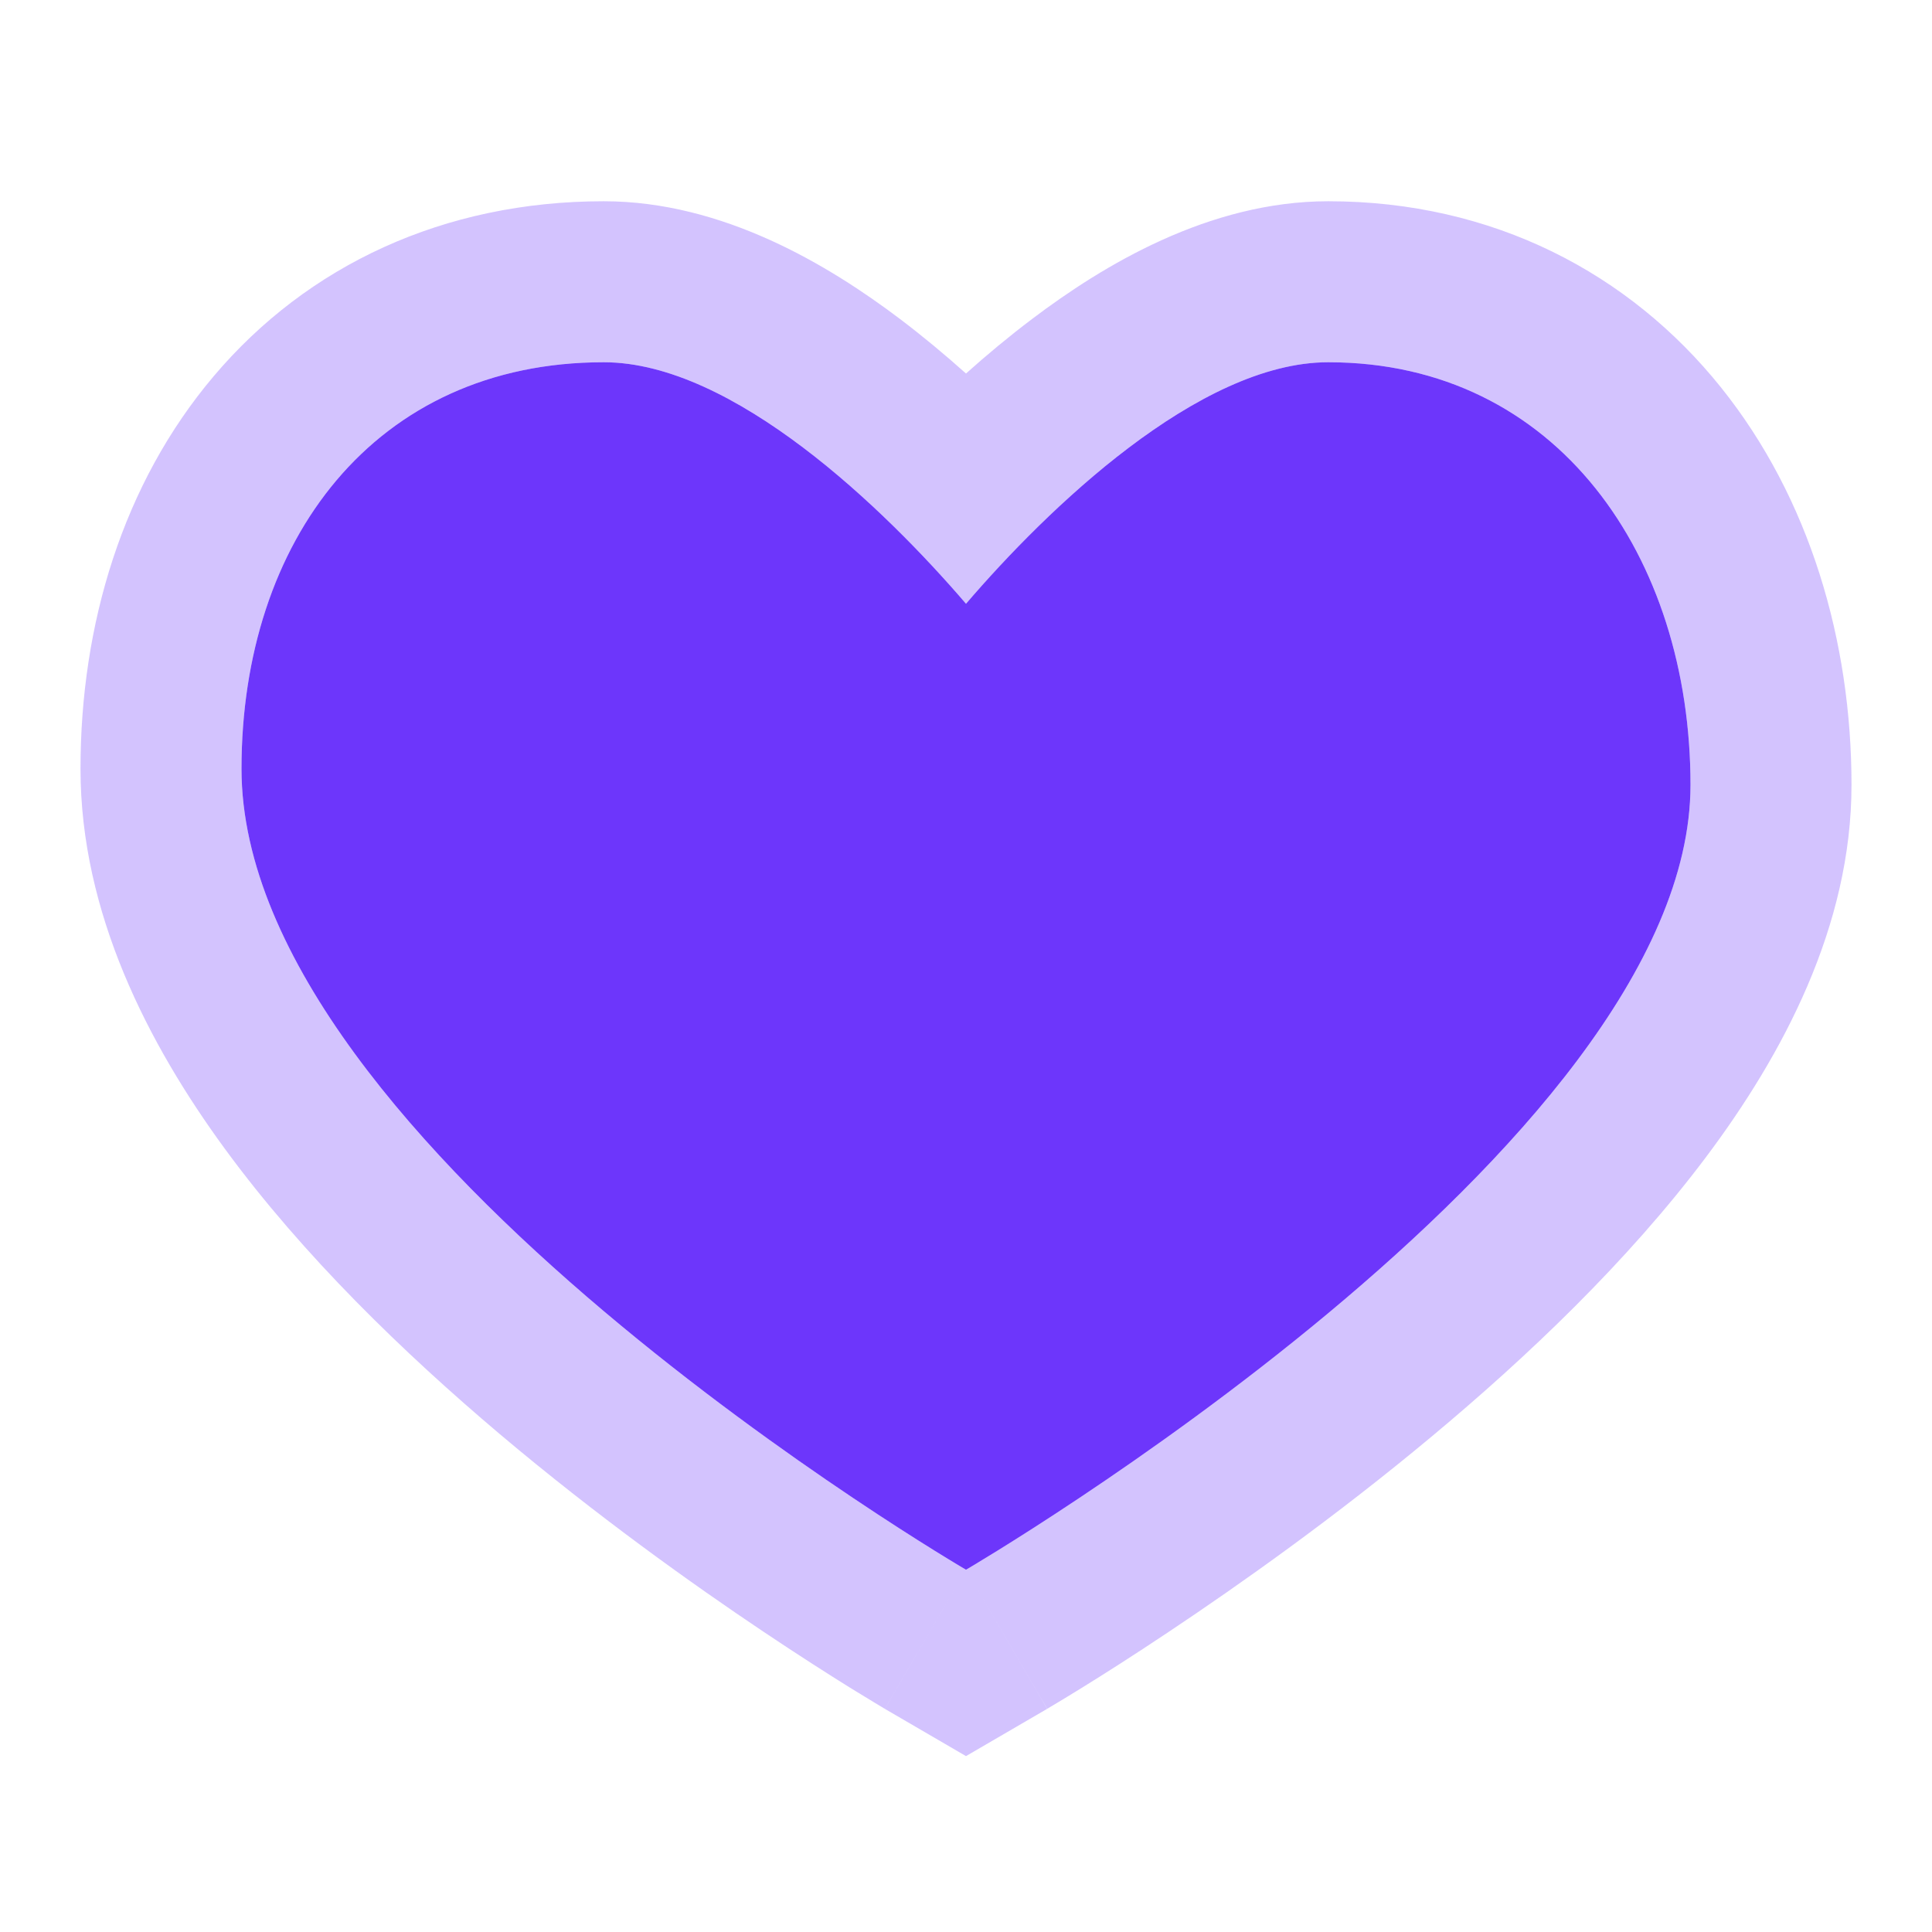 <svg width="24" height="24" viewBox="0 0 24 24" fill="none" xmlns="http://www.w3.org/2000/svg">
  <path d="M16.5 4.5C14.891 4.5 13.008 6.325 12 7.5C10.992 6.325 9.11 4.5 7.5 4.5C4.651 4.5 3 6.722 3 9.55C3 14.25 12 19.5 12 19.5C12 19.5 21 14.25 21 9.75C21 6.922 19.349 4.5 16.5 4.5Z" fill="#6D36FB"/>
  <path opacity="0.3" fill-rule="evenodd" clip-rule="evenodd" d="M12 19.5C12 19.5 3 14.25 3 9.55C3 6.722 4.651 4.5 7.5 4.5C8.52 4.5 9.648 5.232 10.595 6.067C11.143 6.551 11.63 7.069 12 7.5C12.37 7.069 12.857 6.551 13.405 6.067C14.352 5.232 15.481 4.5 16.5 4.5C19.349 4.5 21 6.922 21 9.75C21 14.25 12 19.5 12 19.5ZM12 19.5C10.992 21.228 10.992 21.227 10.992 21.227L10.988 21.225L10.98 21.221L10.956 21.206C10.935 21.194 10.906 21.177 10.869 21.154C10.795 21.11 10.691 21.046 10.559 20.965C10.296 20.801 9.924 20.565 9.48 20.267C8.596 19.675 7.408 18.827 6.21 17.816C5.022 16.812 3.766 15.6 2.792 14.269C1.841 12.969 1 11.341 1 9.55C1 7.762 1.522 6.012 2.655 4.673C3.818 3.298 5.51 2.5 7.5 2.5C8.982 2.5 10.298 3.296 11.182 3.964C11.467 4.18 11.741 4.408 12 4.64C12.259 4.408 12.533 4.18 12.819 3.964C13.702 3.296 15.018 2.5 16.5 2.5C18.551 2.5 20.243 3.397 21.379 4.813C22.482 6.189 23 7.967 23 9.75C23 11.512 22.14 13.111 21.194 14.372C20.22 15.67 18.966 16.861 17.78 17.849C16.585 18.846 15.398 19.685 14.516 20.273C14.073 20.569 13.702 20.804 13.44 20.966C13.308 21.047 13.204 21.111 13.13 21.155C13.094 21.177 13.065 21.194 13.044 21.206L13.02 21.221L13.012 21.225L13.009 21.227C13.008 21.227 13.008 21.228 12 19.5ZM12 19.5L13.008 21.228L12 21.815L10.992 21.228L12 19.5Z" fill="#6D36FB"/>
  </svg>
